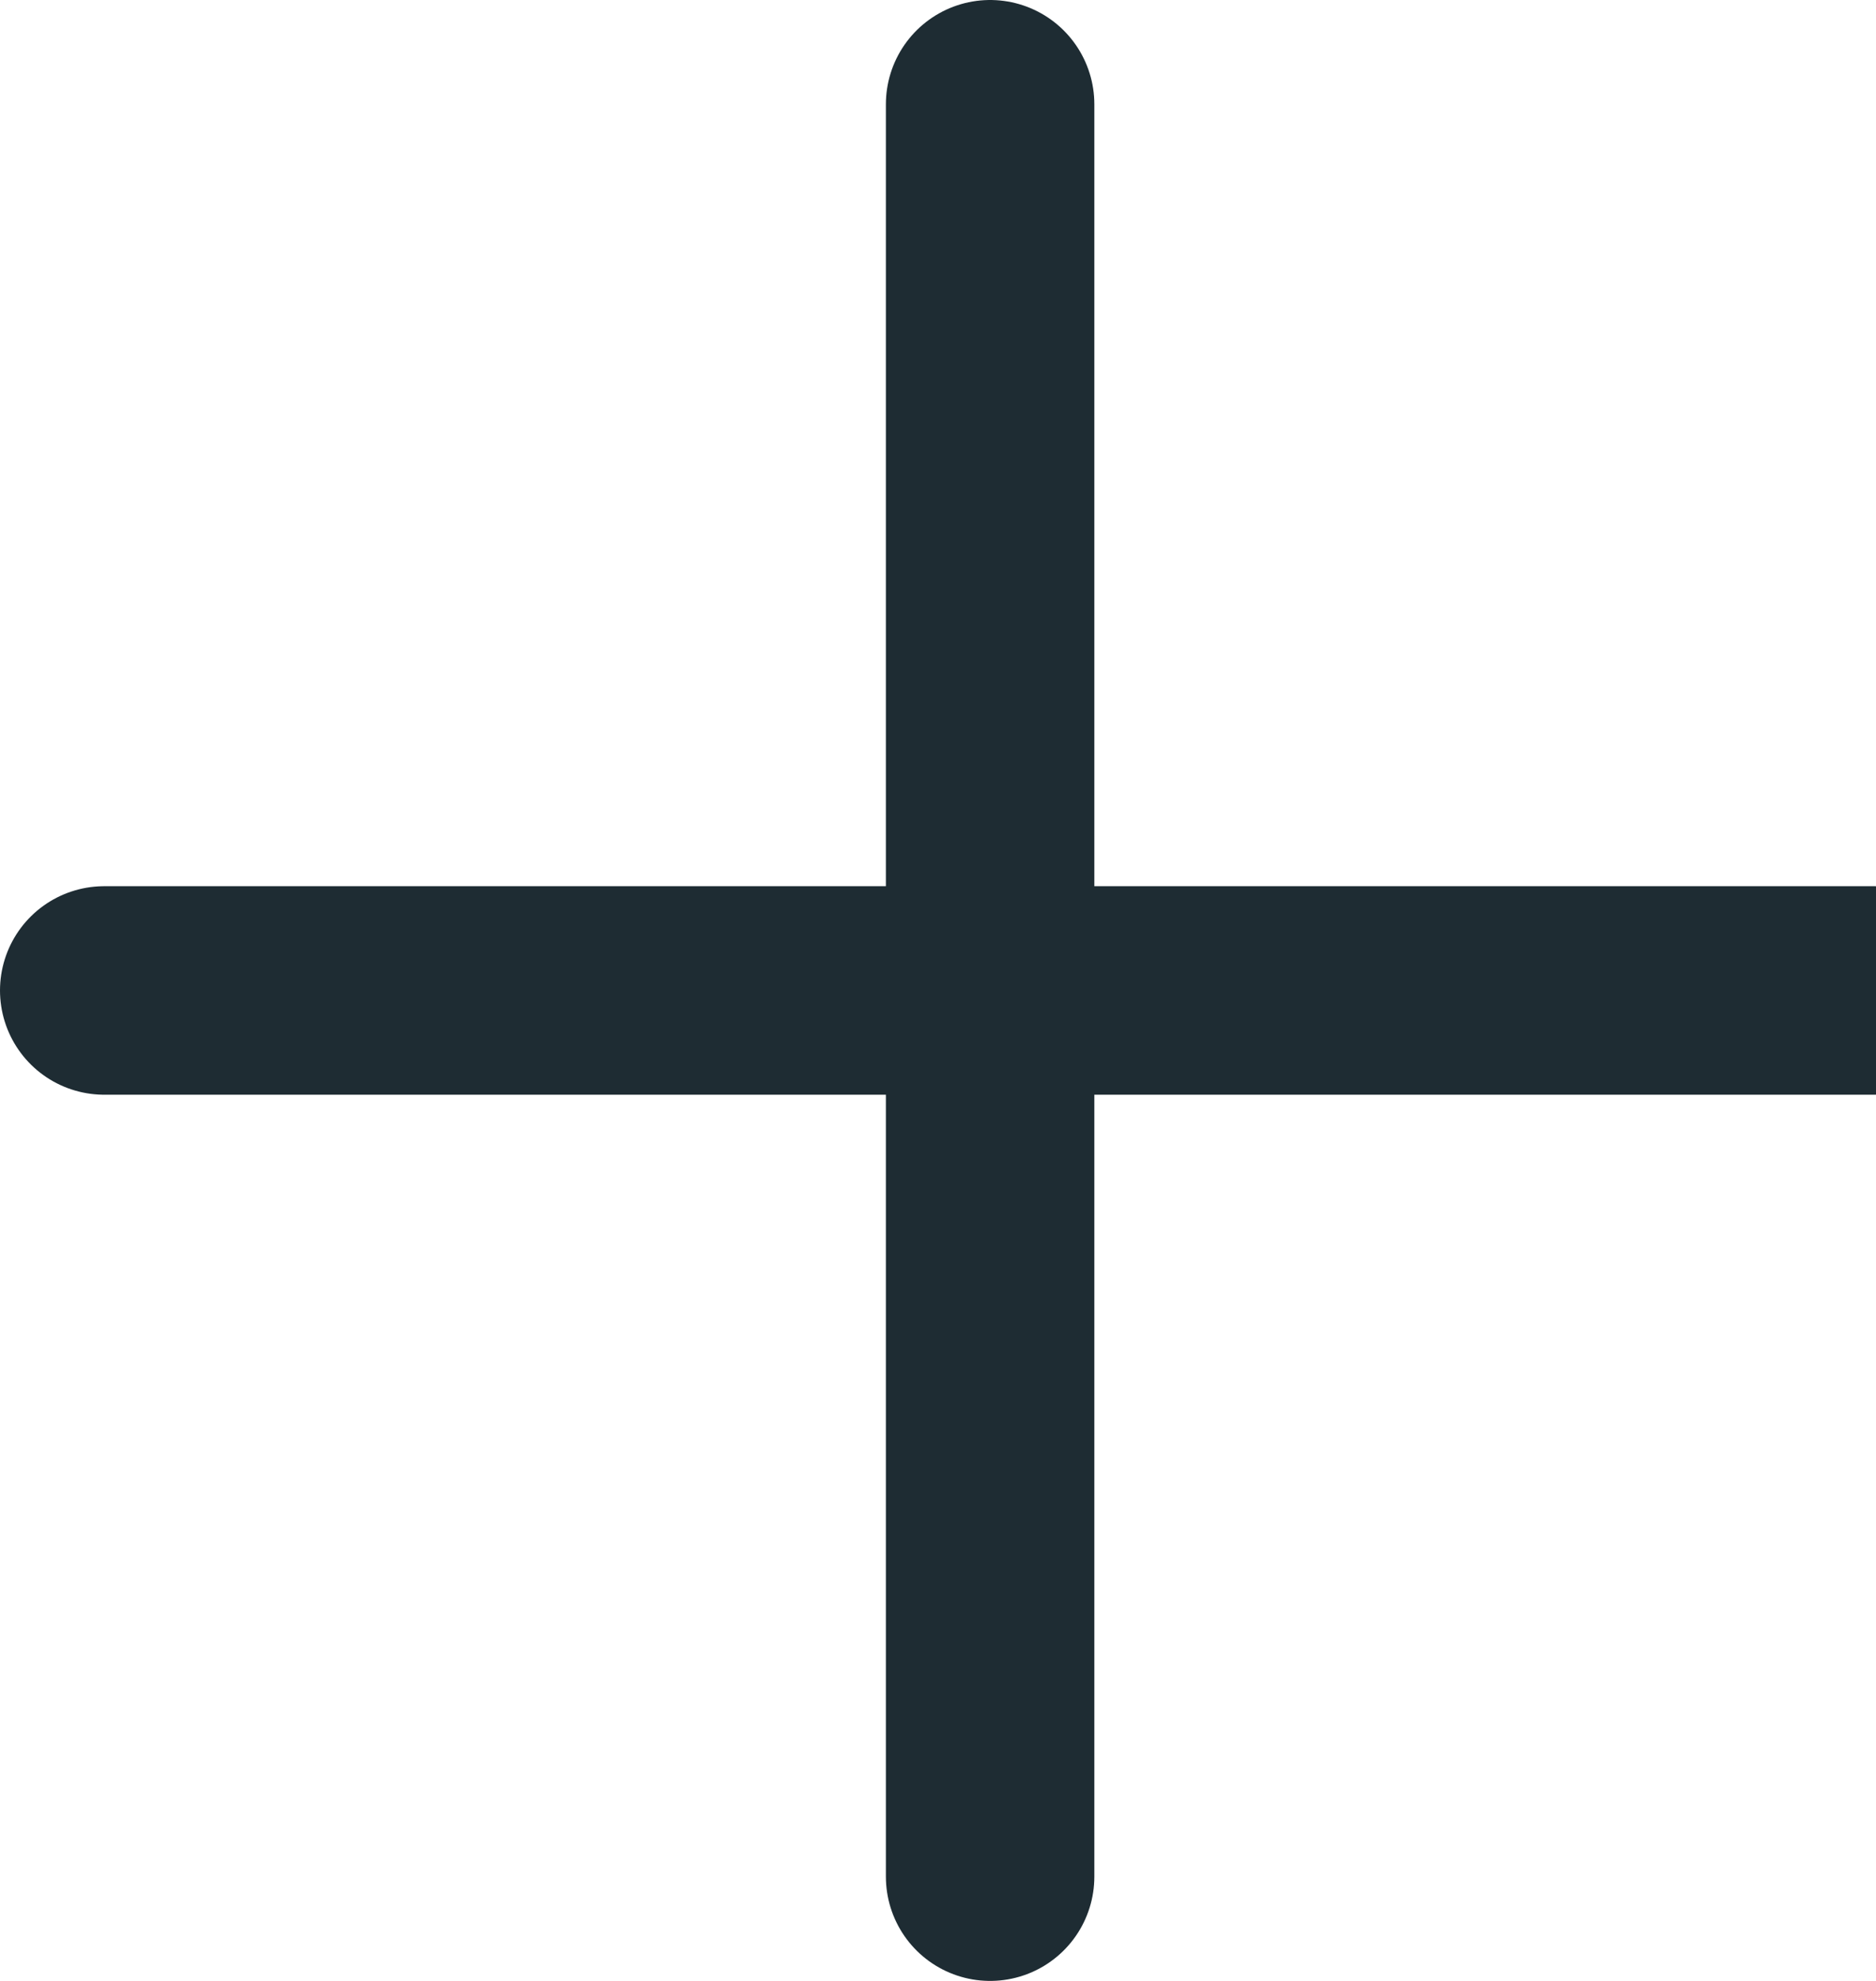 <svg width="18" height="19" viewBox="0 0 18 19" fill="none" xmlns="http://www.w3.org/2000/svg">
<path d="M9.5 1V18" stroke="#1E2C33" stroke-width="2" stroke-linecap="round"/>
<path d="M1 9.5L18 9.5" stroke="#1E2C33" stroke-width="2" stroke-linecap="round"/>
</svg>
